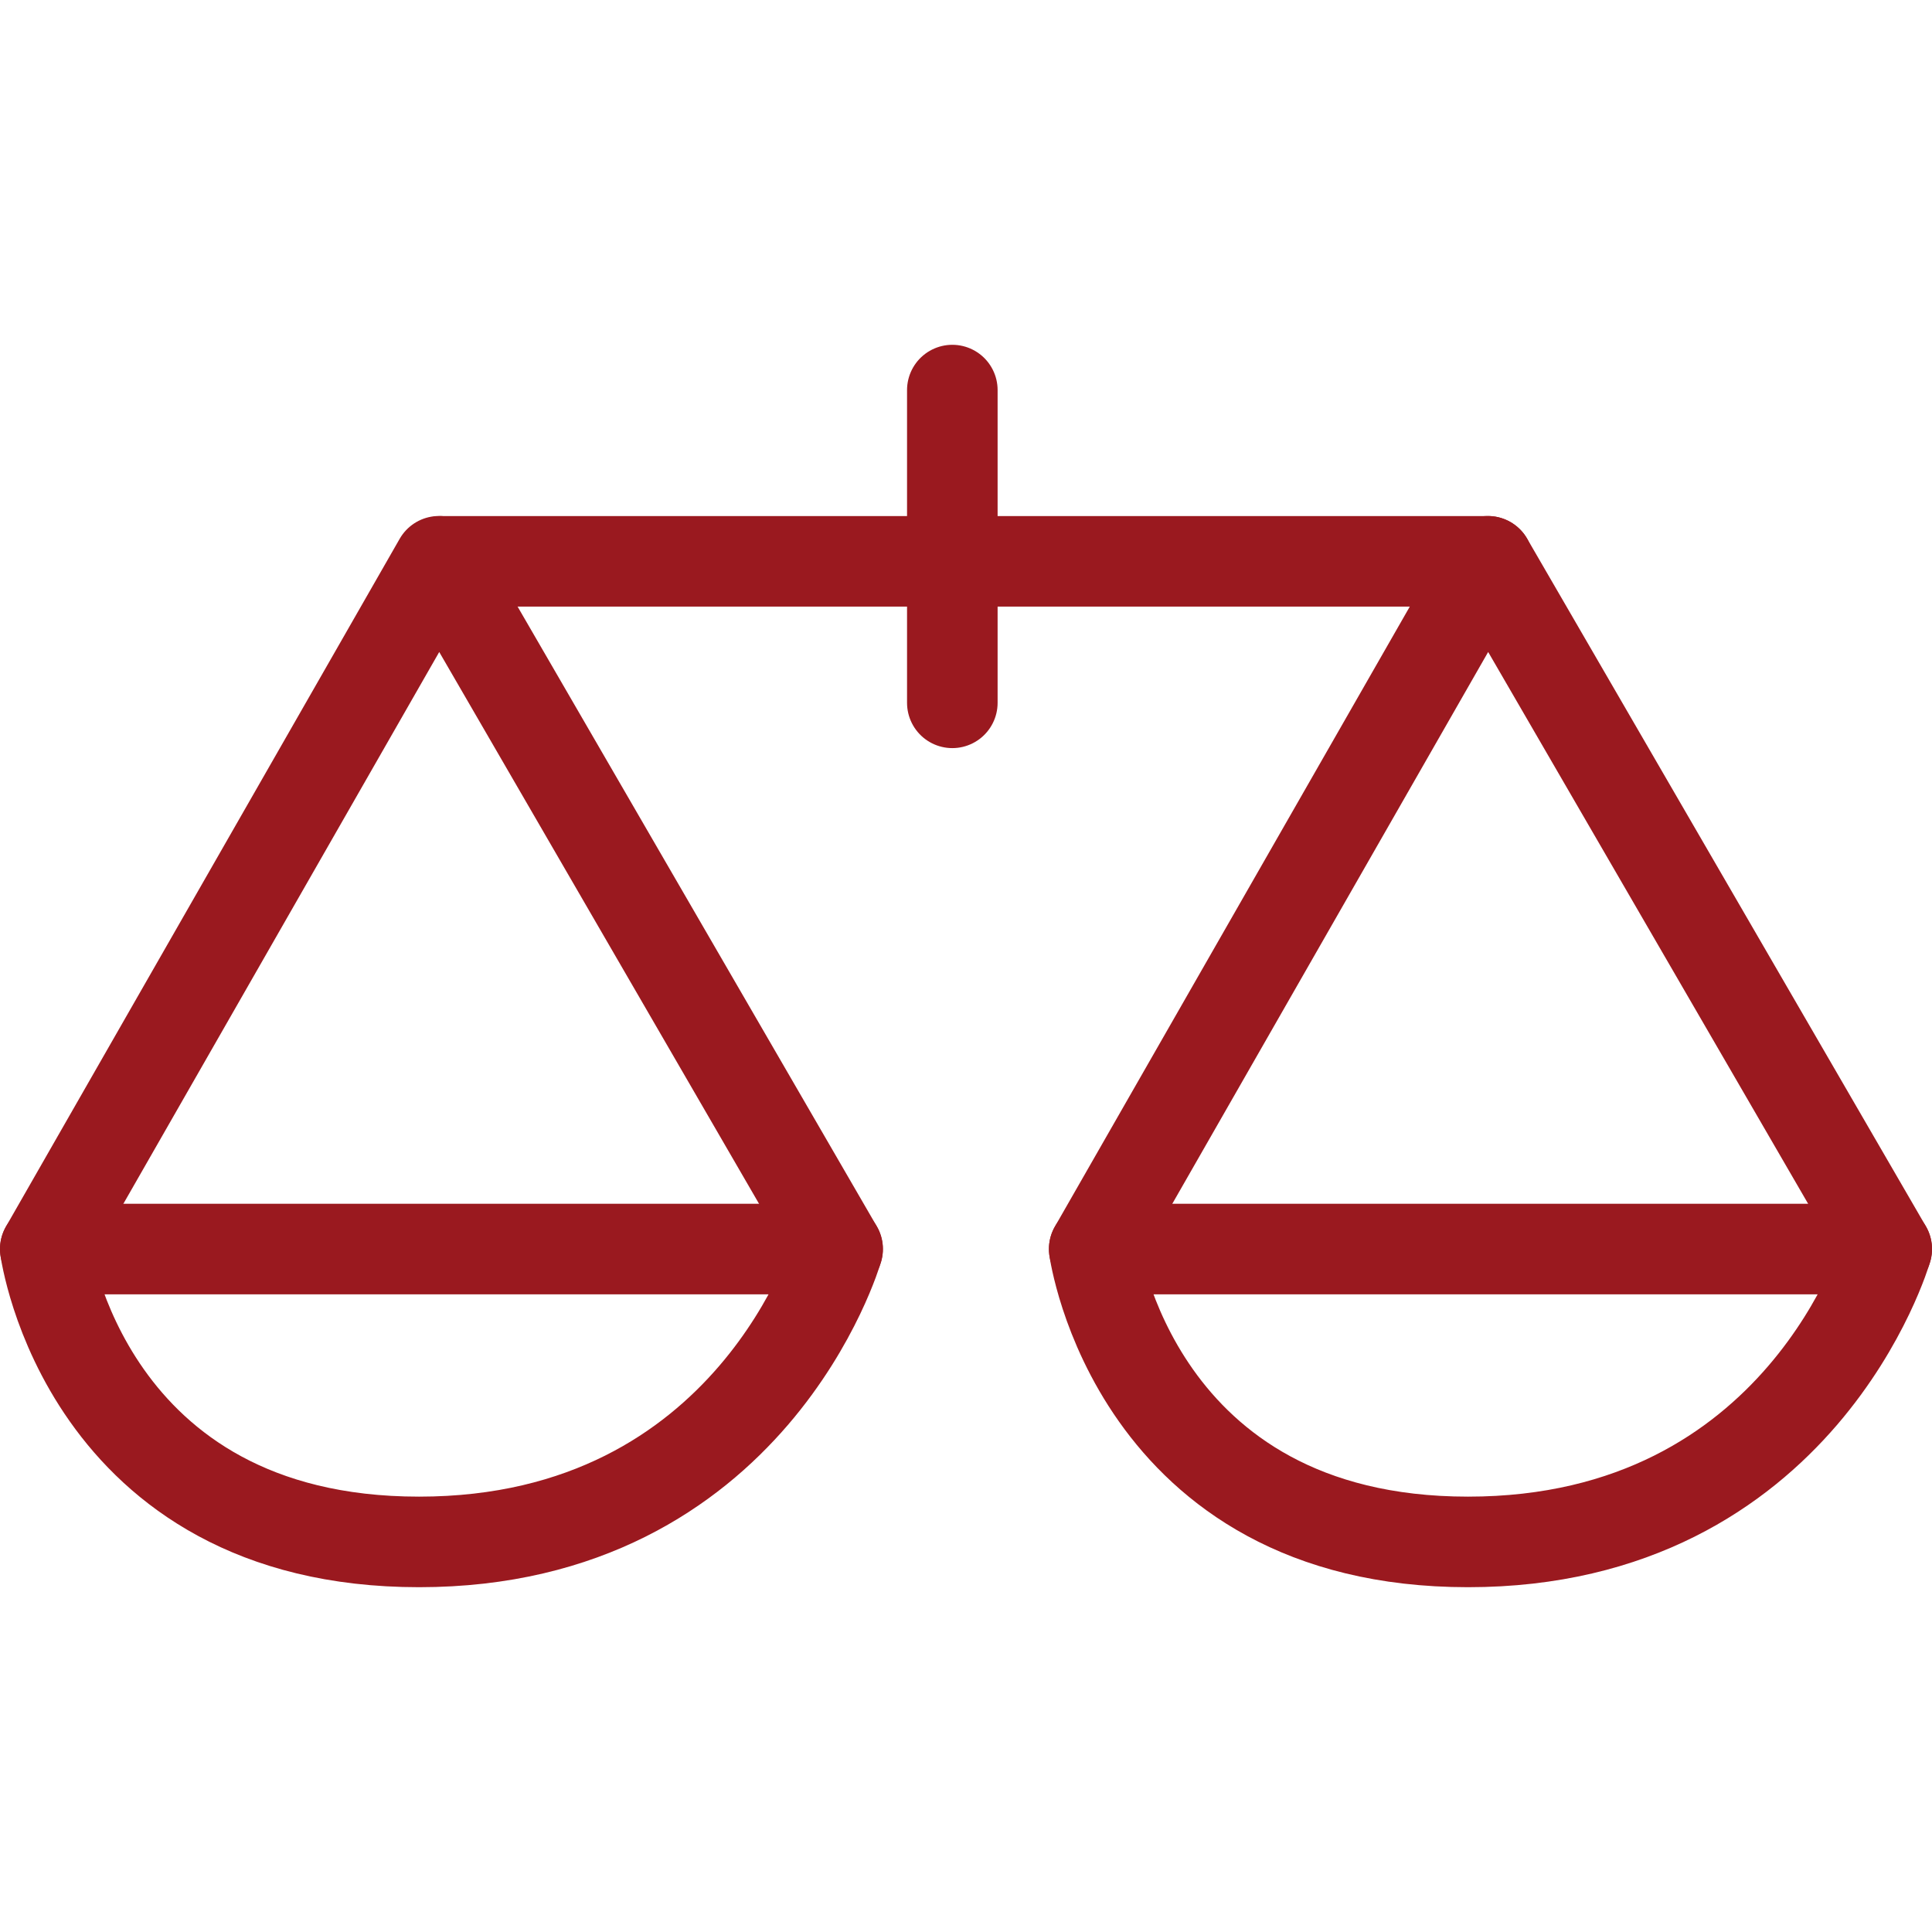 <?xml version="1.0" encoding="utf-8"?>
<!-- Generator: Adobe Illustrator 16.0.0, SVG Export Plug-In . SVG Version: 6.00 Build 0)  -->
<!DOCTYPE svg PUBLIC "-//W3C//DTD SVG 1.1//EN" "http://www.w3.org/Graphics/SVG/1.1/DTD/svg11.dtd">
<svg version="1.1" id="Layer_1" xmlns="http://www.w3.org/2000/svg" xmlns:xlink="http://www.w3.org/1999/xlink" x="0px" y="0px"
	 width="64px" height="64px" viewBox="0 0 64 64" enable-background="new 0 0 64 64" xml:space="preserve">
<g>
	<g>
		<path fill="none" stroke="#9A191F" stroke-width="3" stroke-miterlimit="10" d="M14.75,62.113"/>
	</g>
	<g>
		<path fill="none" stroke="#9A191F" stroke-width="3" stroke-miterlimit="10" d="M49.251,62.113"/>
	</g>
</g>
<g>
	<path fill="none" stroke="#9A191F" stroke-width="3" stroke-linecap="round" stroke-linejoin="round" stroke-miterlimit="10" d="
		M1.5,41.376h26.247c0,0-2.806,9.702-13.866,9.702C2.818,51.078,1.5,41.376,1.5,41.376z"/>
	
		<polyline fill="none" stroke="#9A191F" stroke-width="3" stroke-linecap="round" stroke-linejoin="round" stroke-miterlimit="10" points="
		27.747,41.376 14.542,18.593 1.5,41.376 	"/>
	<path fill="none" stroke="#9A191F" stroke-width="3" stroke-linecap="round" stroke-linejoin="round" stroke-miterlimit="10" d="
		M36.247,41.376H62.5c0,0-2.806,9.702-13.87,9.702C37.578,51.078,36.247,41.376,36.247,41.376z"/>
	
		<polyline fill="none" stroke="#9A191F" stroke-width="3" stroke-linecap="round" stroke-linejoin="round" stroke-miterlimit="10" points="
		62.5,41.376 49.289,18.593 36.247,41.376 	"/>
	
		<line fill="none" stroke="#9A191F" stroke-width="3" stroke-linecap="round" stroke-linejoin="round" stroke-miterlimit="10" x1="14.625" y1="18.595" x2="49.289" y2="18.595"/>
	
		<line fill="none" stroke="#9A191F" stroke-width="3" stroke-linecap="round" stroke-linejoin="round" stroke-miterlimit="10" x1="31.547" y1="12.922" x2="31.547" y2="23.282"/>
</g>
</svg>
